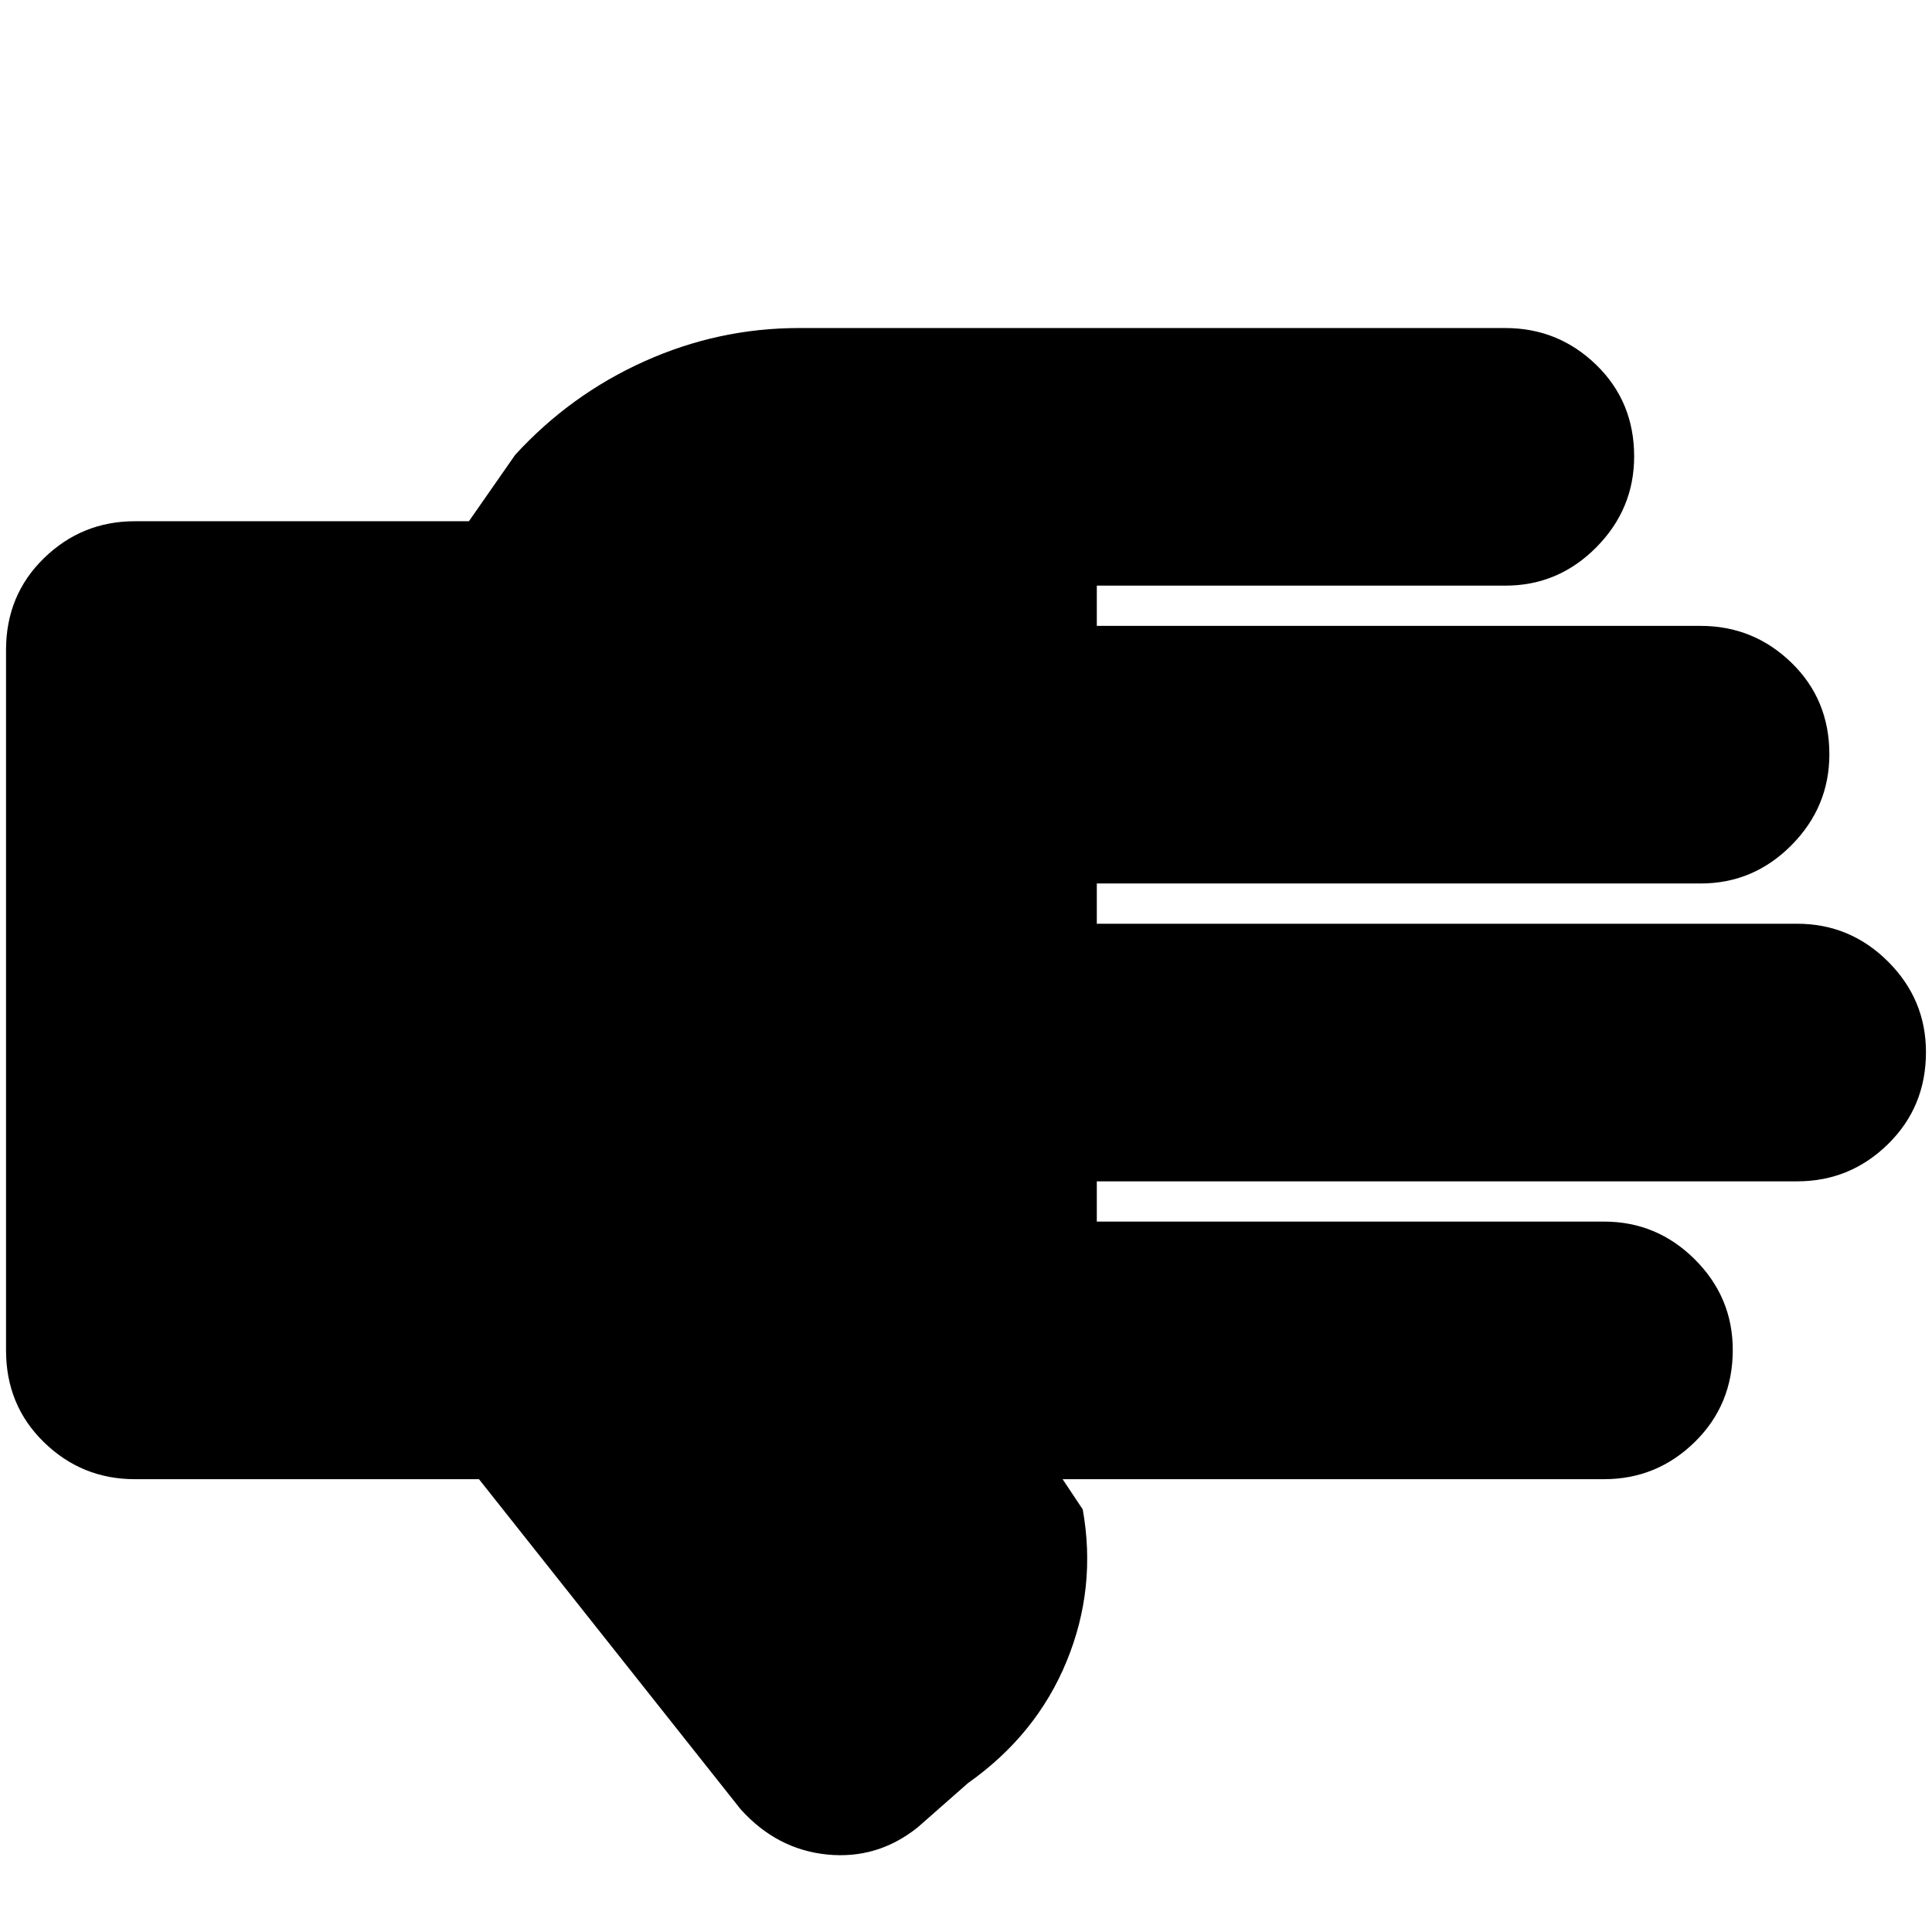 <svg xmlns="http://www.w3.org/2000/svg" height="20" viewBox="0 96 960 960" width="20"><path d="M238 831H67q-26.3 0-45.15-18.35Q3 794.3 3 767V419q0-27.3 18.85-45.65Q40.7 355 67 355h166l23-33q27.443-29.943 64.221-46.471Q357 259 397 259h351q26.3 0 45.15 18.289 18.85 18.29 18.85 45.5Q812 349 793.15 368T748 387H545v20h300q26.3 0 45.15 18.289 18.85 18.29 18.85 45.5Q909 497 890.15 516T845 535H545v20h348q26.3 0 45.15 18.789 18.85 18.79 18.85 45Q957 646 938.15 664.5T893 683H545v20h252q26.3 0 45.15 18.789 18.85 18.79 18.85 45Q861 794 842.15 812.5T797 831H528l10 15q7 39-8 75.5T481 982l-25 22q-20 16-45 13.5T368 995L238 831Z"/></svg>